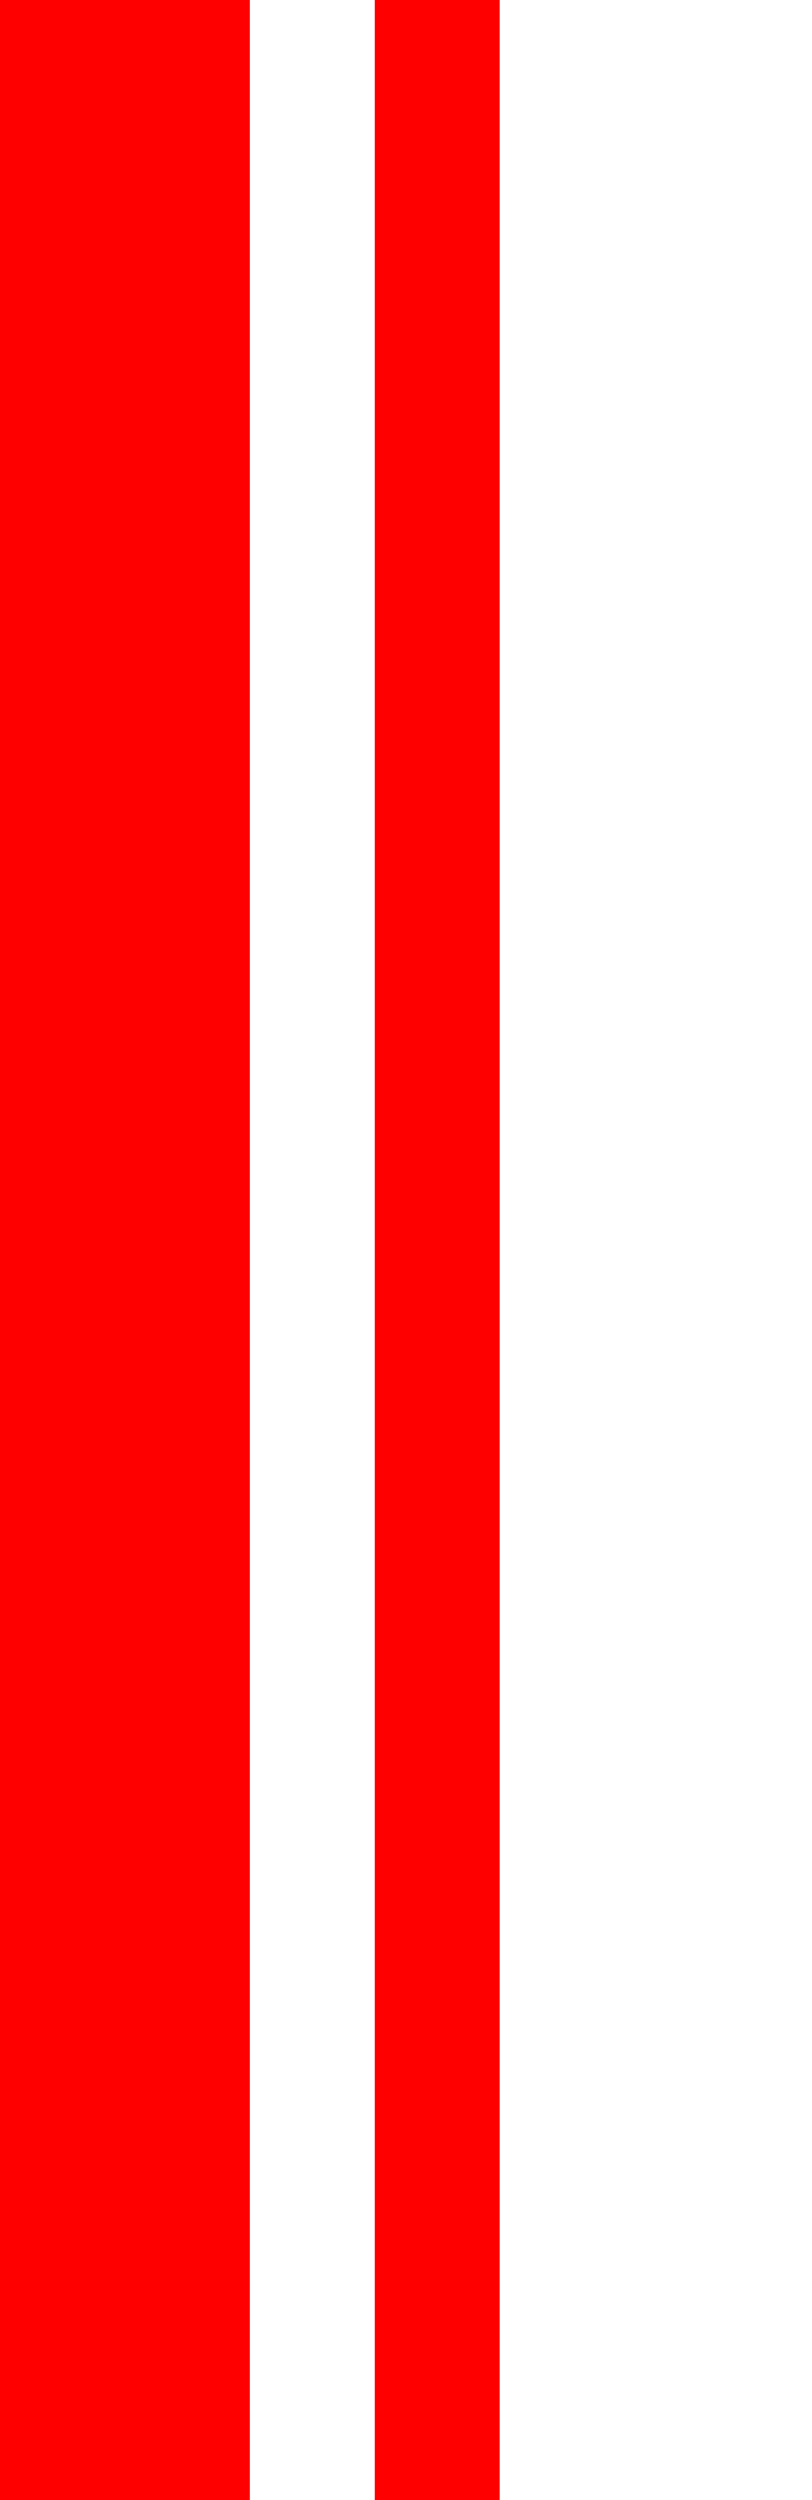 <svg xmlns="http://www.w3.org/2000/svg" preserveAspectRatio="none" viewBox="0 0 130 400" width="130" height="400">
    <g transform="scale(-1,1) translate(-130,0)">
        <!-- 细线（左） -->
        <line x1="60" x2="60" y1="0" y2="400" stroke="red" stroke-width="20"/>

        <!-- 粗线（右） -->
        <line x1="110" x2="110" y1="0" y2="400" stroke="red" stroke-width="40"/>

    </g>
</svg>
